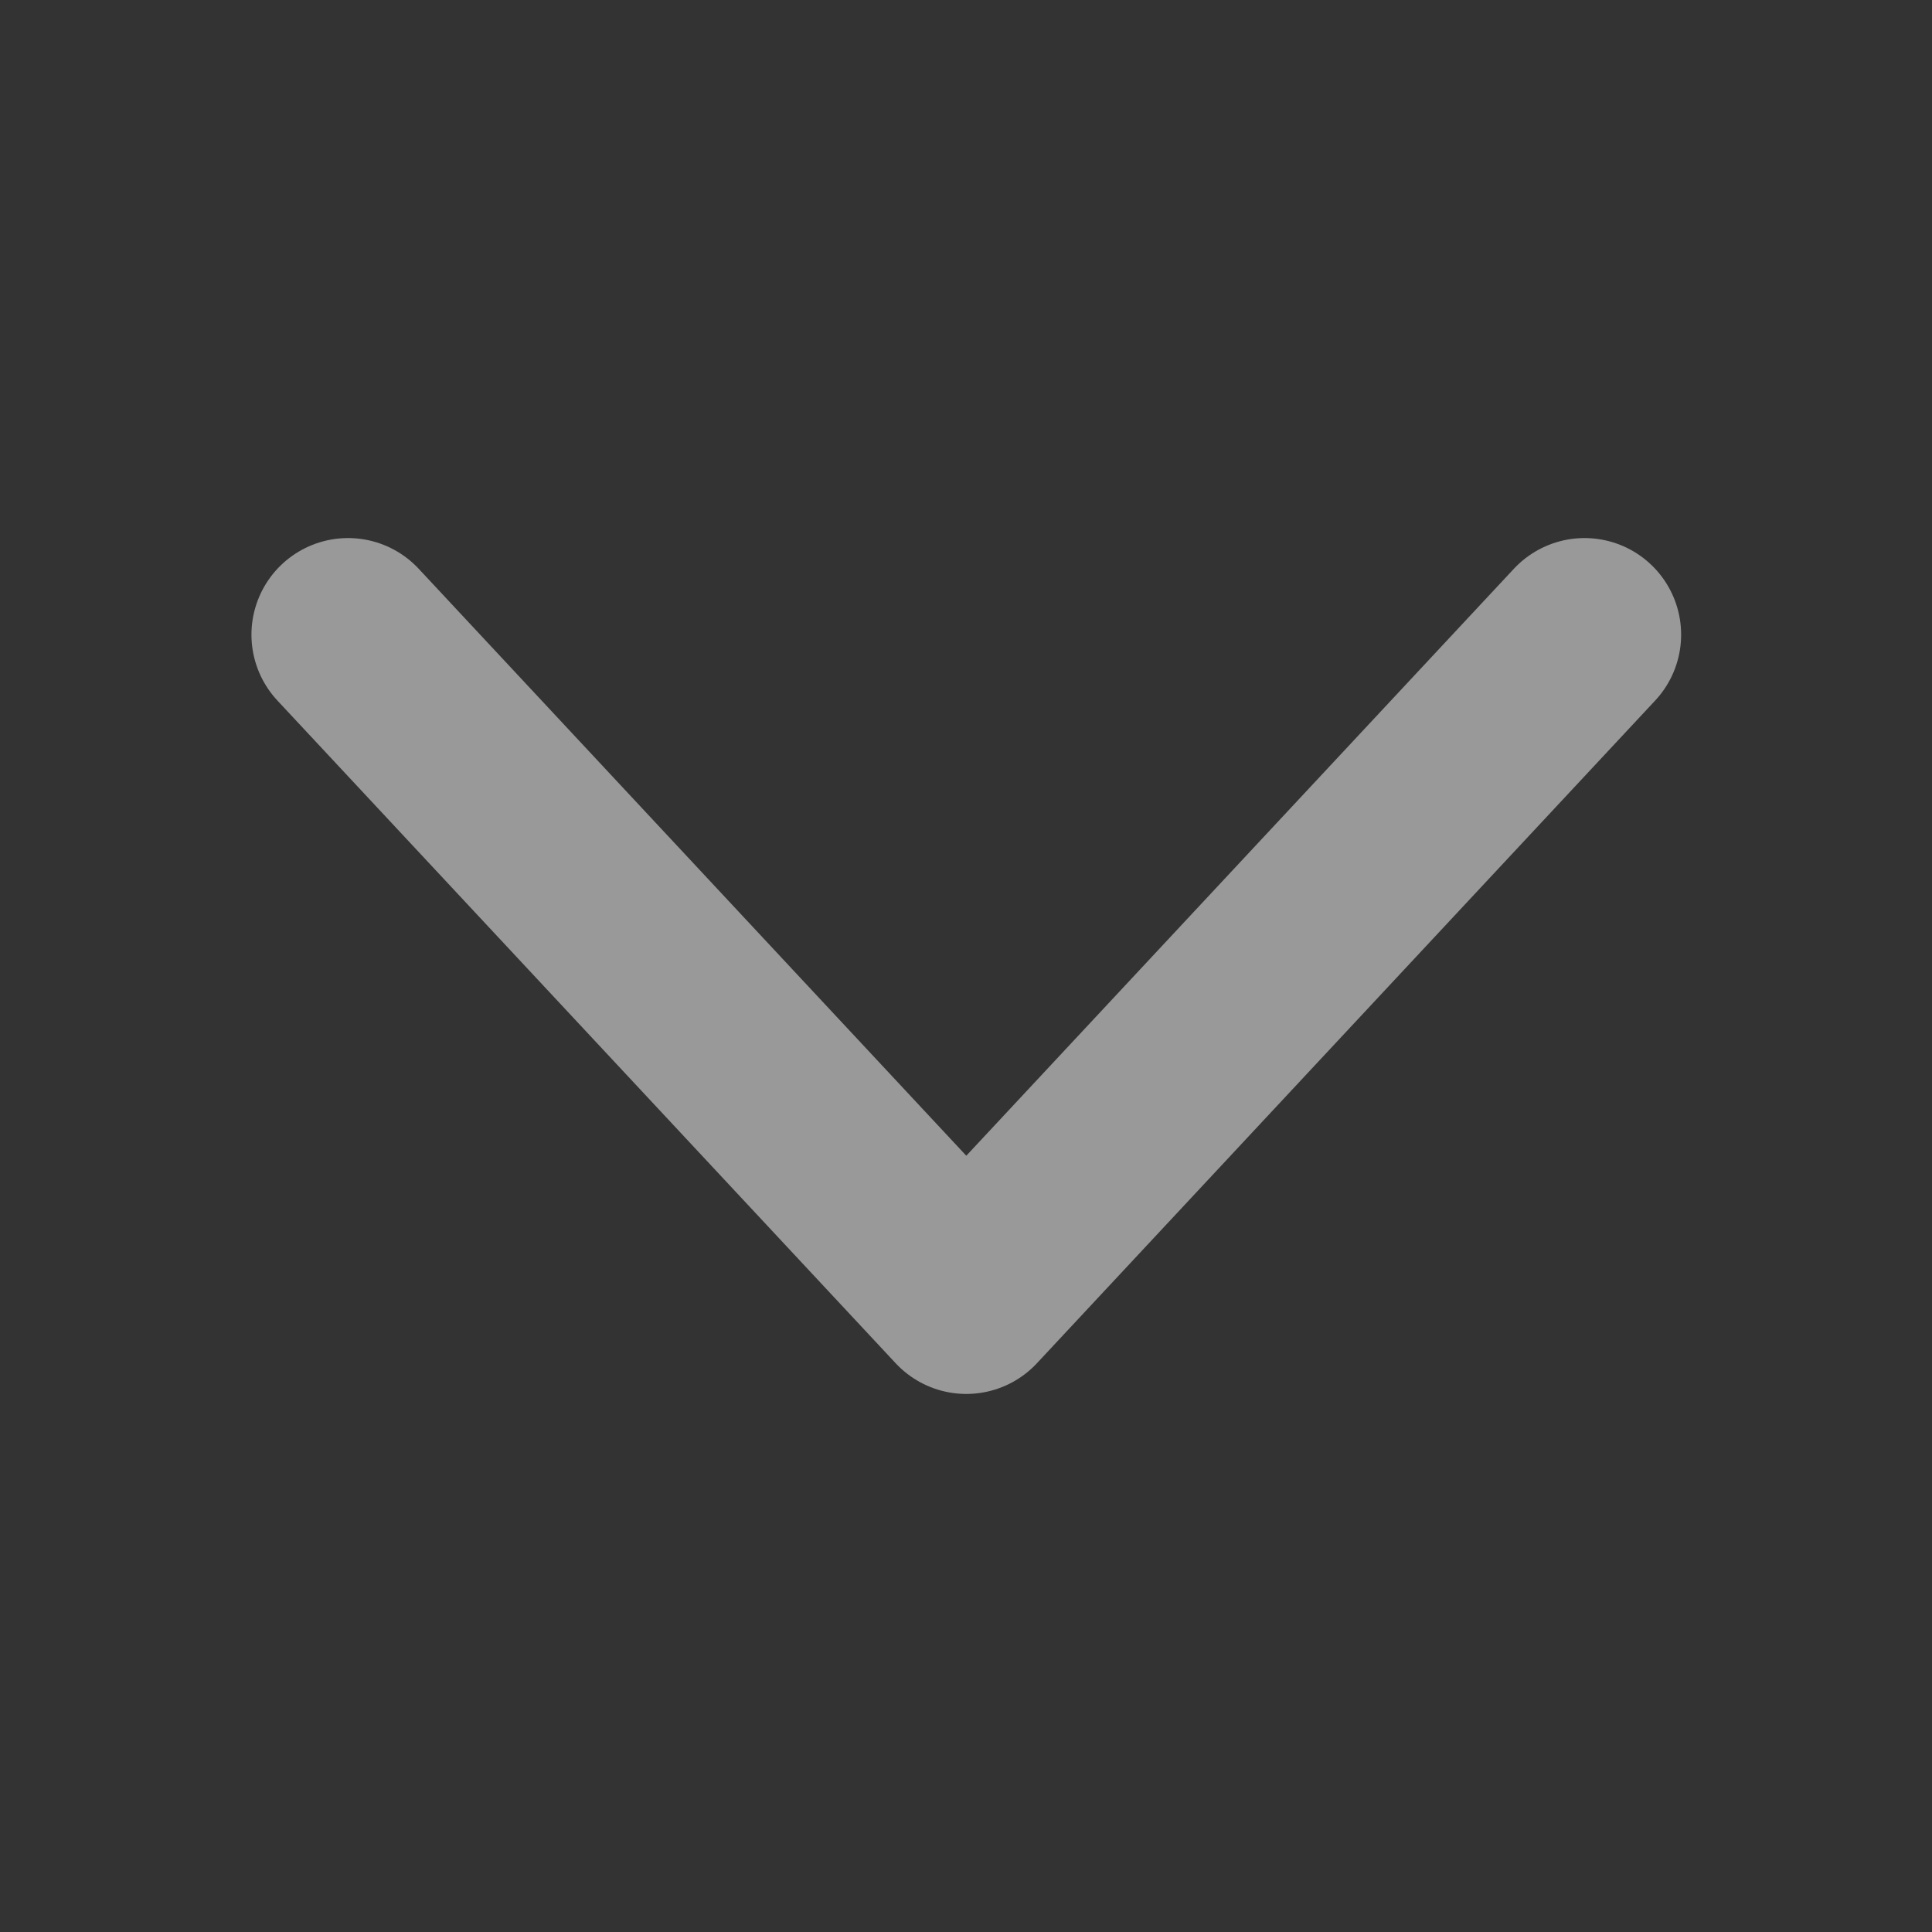 <svg xmlns="http://www.w3.org/2000/svg" width="20" height="20" viewBox="0 0 20 20">
    <rect x="0" y="0" width="20" height="20" fill="#333333" stroke="none"/>
    <g style="opacity:.5">
        <path data-name="패스 1012" d="m0 0 6.4 6.86L12.8 0" transform="translate(3.603 6.57)" style="stroke:#fff;stroke-linecap:round;stroke-linejoin:round;stroke-width:2px;fill:none"/>
    </g>
</svg>
